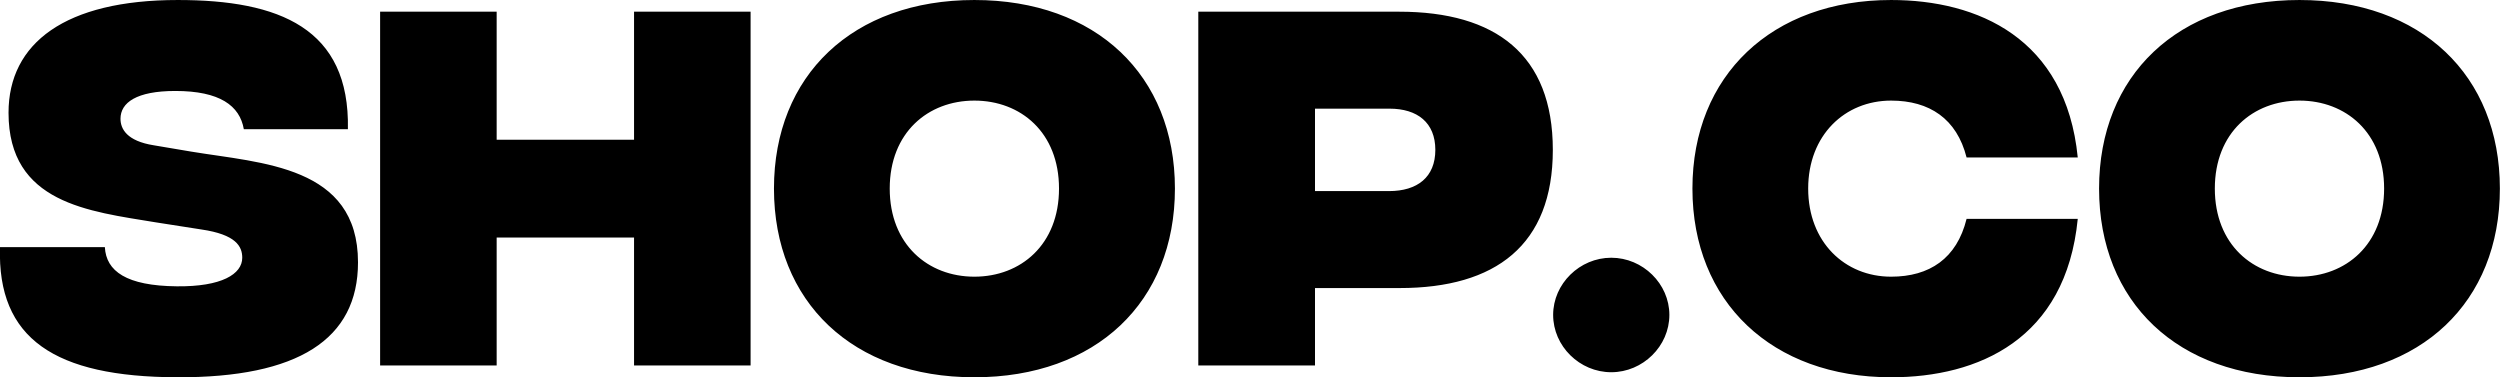 <svg width="158.308" height="23.894" viewBox="0 0 158.308 23.893" fill="none" xmlns="http://www.w3.org/2000/svg" xmlns:xlink="http://www.w3.org/1999/xlink">
	<desc>
			Created with Pixso.
	</desc>
	<defs/>
	<path id="SHOP.CO" d="M0 15.65C-0.18 21.46 3.47 23.86 11.2 23.89C18.88 23.92 22.67 21.49 22.67 16.61C22.67 10.48 16.56 10.34 12.11 9.6L9.74 9.2C8.03 8.93 7.63 8.16 7.63 7.52C7.63 6.5 8.64 5.76 11.1 5.76C13.92 5.76 15.18 6.69 15.44 8.18L22.03 8.18C22.16 1.78 17.68 -1.91e-6 11.26 -1.91e-6C4.14 -1.91e-6 0.54 2.72 0.54 7.14C0.54 12.88 5.63 13.38 9.87 14.08L12.75 14.53C14.94 14.85 15.34 15.6 15.34 16.32C15.34 17.36 14.03 18.16 11.2 18.13C8 18.1 6.72 17.17 6.64 15.65L0 15.65ZM49.01 11.94C49.01 19.12 54 23.89 61.7 23.89C69.41 23.89 74.4 19.12 74.4 11.94C74.4 4.77 69.41 -1.91e-6 61.7 -1.91e-6C54 -1.91e-6 49.01 4.77 49.01 11.94ZM107.17 11.94C107.17 19.12 112.21 23.89 119.75 23.89C125.27 23.89 130.82 21.49 131.57 13.86L124.53 13.86C123.91 16.37 122.18 17.52 119.75 17.52C116.82 17.52 114.5 15.33 114.5 11.94C114.5 8.56 116.82 6.37 119.75 6.37C122.18 6.37 123.91 7.52 124.53 9.97L131.57 9.97C130.82 2.4 125.22 -1.91e-6 119.75 -1.91e-6C112.21 -1.91e-6 107.17 4.77 107.17 11.94ZM132.92 11.94C132.92 19.12 137.9 23.89 145.61 23.89C153.32 23.89 158.3 19.12 158.3 11.94C158.3 4.77 153.32 -1.91e-6 145.61 -1.91e-6C137.9 -1.91e-6 132.92 4.77 132.92 11.94ZM47.53 0.74L40.15 0.74L40.15 8.85L31.45 8.85L31.45 0.74L24.07 0.74L24.07 23.14L31.45 23.14L31.45 15.04L40.15 15.04L40.15 23.14L47.53 23.14L47.53 0.74ZM75.88 0.74L75.88 23.14L83.27 23.14L83.27 18.24L88.63 18.24C94.71 18.24 98.33 15.52 98.33 9.49C98.33 3.46 94.71 0.74 88.6 0.74L75.88 0.74ZM67.06 11.94C67.06 15.49 64.64 17.52 61.7 17.52C58.77 17.52 56.34 15.49 56.34 11.94C56.34 8.39 58.77 6.37 61.7 6.37C64.64 6.37 67.06 8.39 67.06 11.94ZM150.97 11.94C150.97 15.49 148.54 17.52 145.61 17.52C142.68 17.52 140.25 15.49 140.25 11.94C140.25 8.39 142.68 6.37 145.61 6.37C148.54 6.37 150.97 8.39 150.97 11.94ZM87.96 12.1L83.27 12.1L83.27 6.88L87.99 6.88C89.75 6.88 90.89 7.76 90.89 9.49C90.89 11.22 89.75 12.1 87.96 12.1ZM98.35 19.94C98.35 21.92 100.03 23.57 102.03 23.57C104.03 23.57 105.71 21.92 105.71 19.94C105.71 17.97 104.03 16.32 102.03 16.32C100.03 16.32 98.35 17.97 98.35 19.94Z" fill="#000000" fill-opacity="1" fill-rule="evenodd"/>
</svg>
